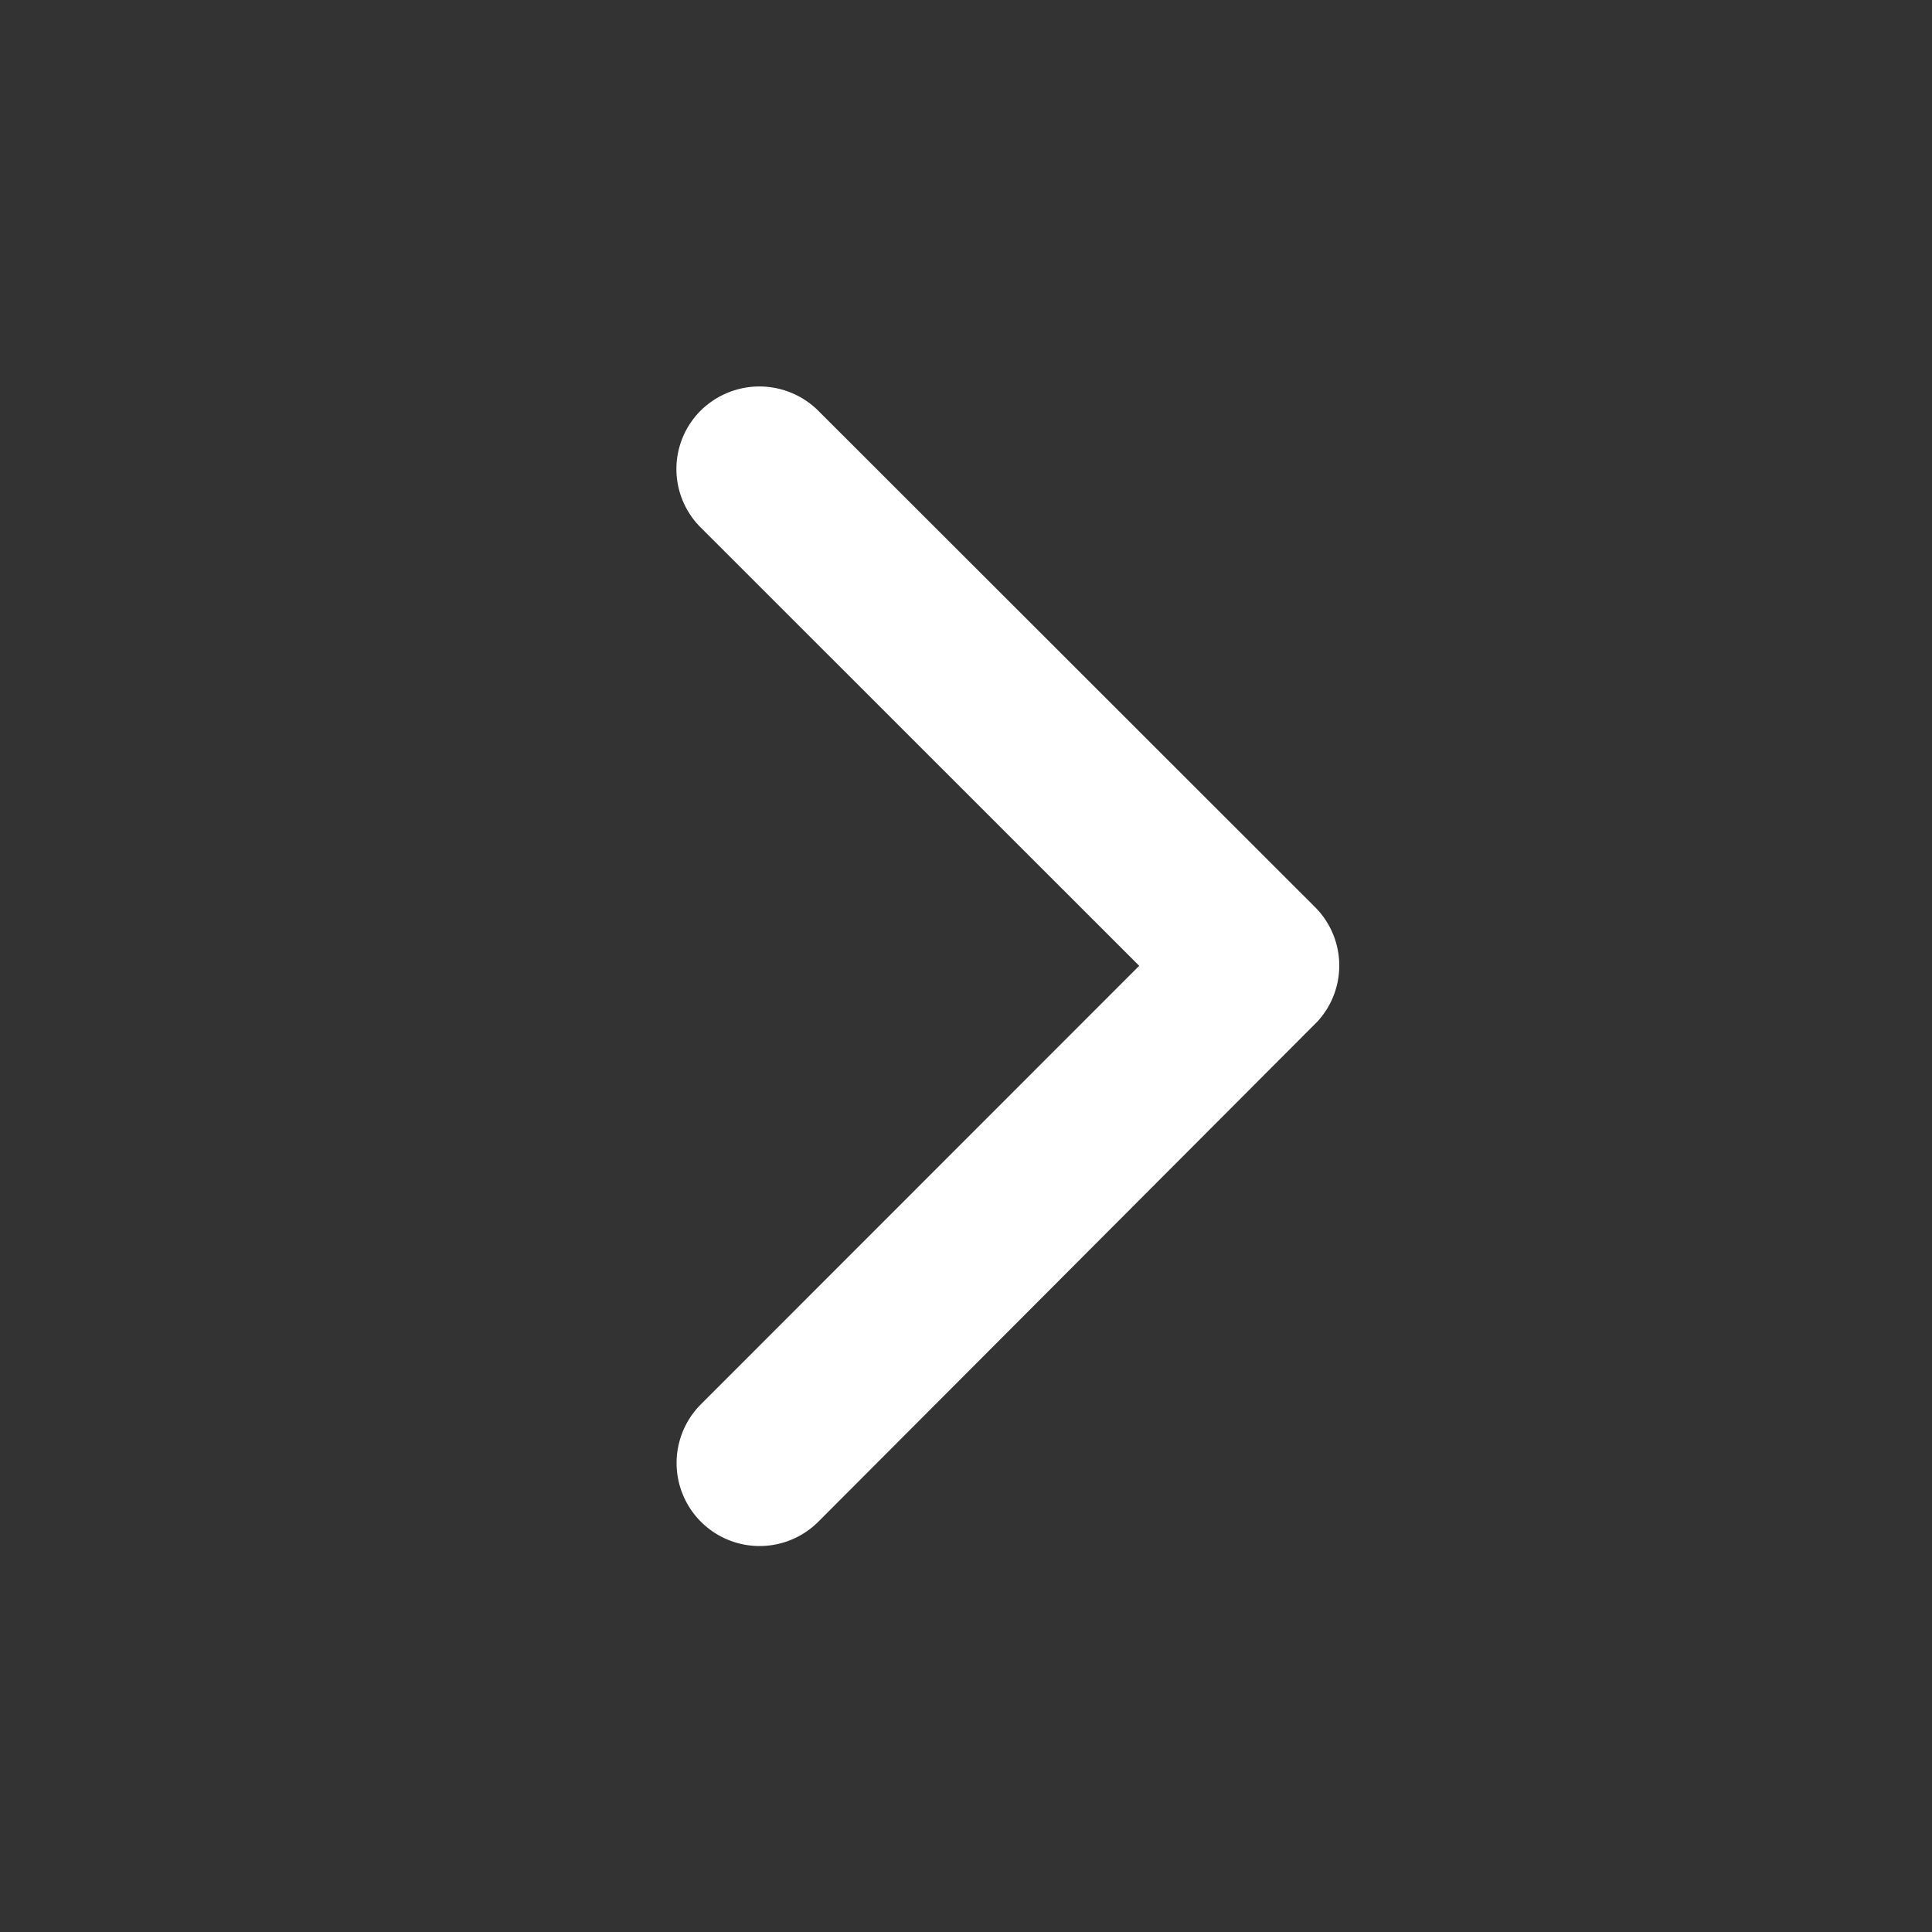 <svg xmlns="http://www.w3.org/2000/svg" xmlns:xlink="http://www.w3.org/1999/xlink" width="20" height="20" viewBox="0 0 20 20">
  <rect x="0" y="0" width="20" height="20" fill="#333333" stroke="none"/>
  <defs>
    <clipPath id="clip-path">
      <rect id="Rectangle_9981" data-name="Rectangle 9981" width="20" height="20" transform="translate(1404 936)" fill="#29194a"/>
    </clipPath>
  </defs>
  <g id="Mask_Group_611" data-name="Mask Group 611" transform="translate(-1404 -936)" clip-path="url(#clip-path)">
    <path id="Icon_ionic-ios-arrow-forward" data-name="Icon ionic-ios-arrow-forward" d="M16.039,12.194,11.5,7.657a.854.854,0,0,1,0-1.211.865.865,0,0,1,1.215,0l5.145,5.141a.856.856,0,0,1,.025,1.183l-5.166,5.177A.858.858,0,1,1,11.5,16.735Z" transform="translate(1399.754 933.804)" fill="#fff"/>
  </g>
</svg>
